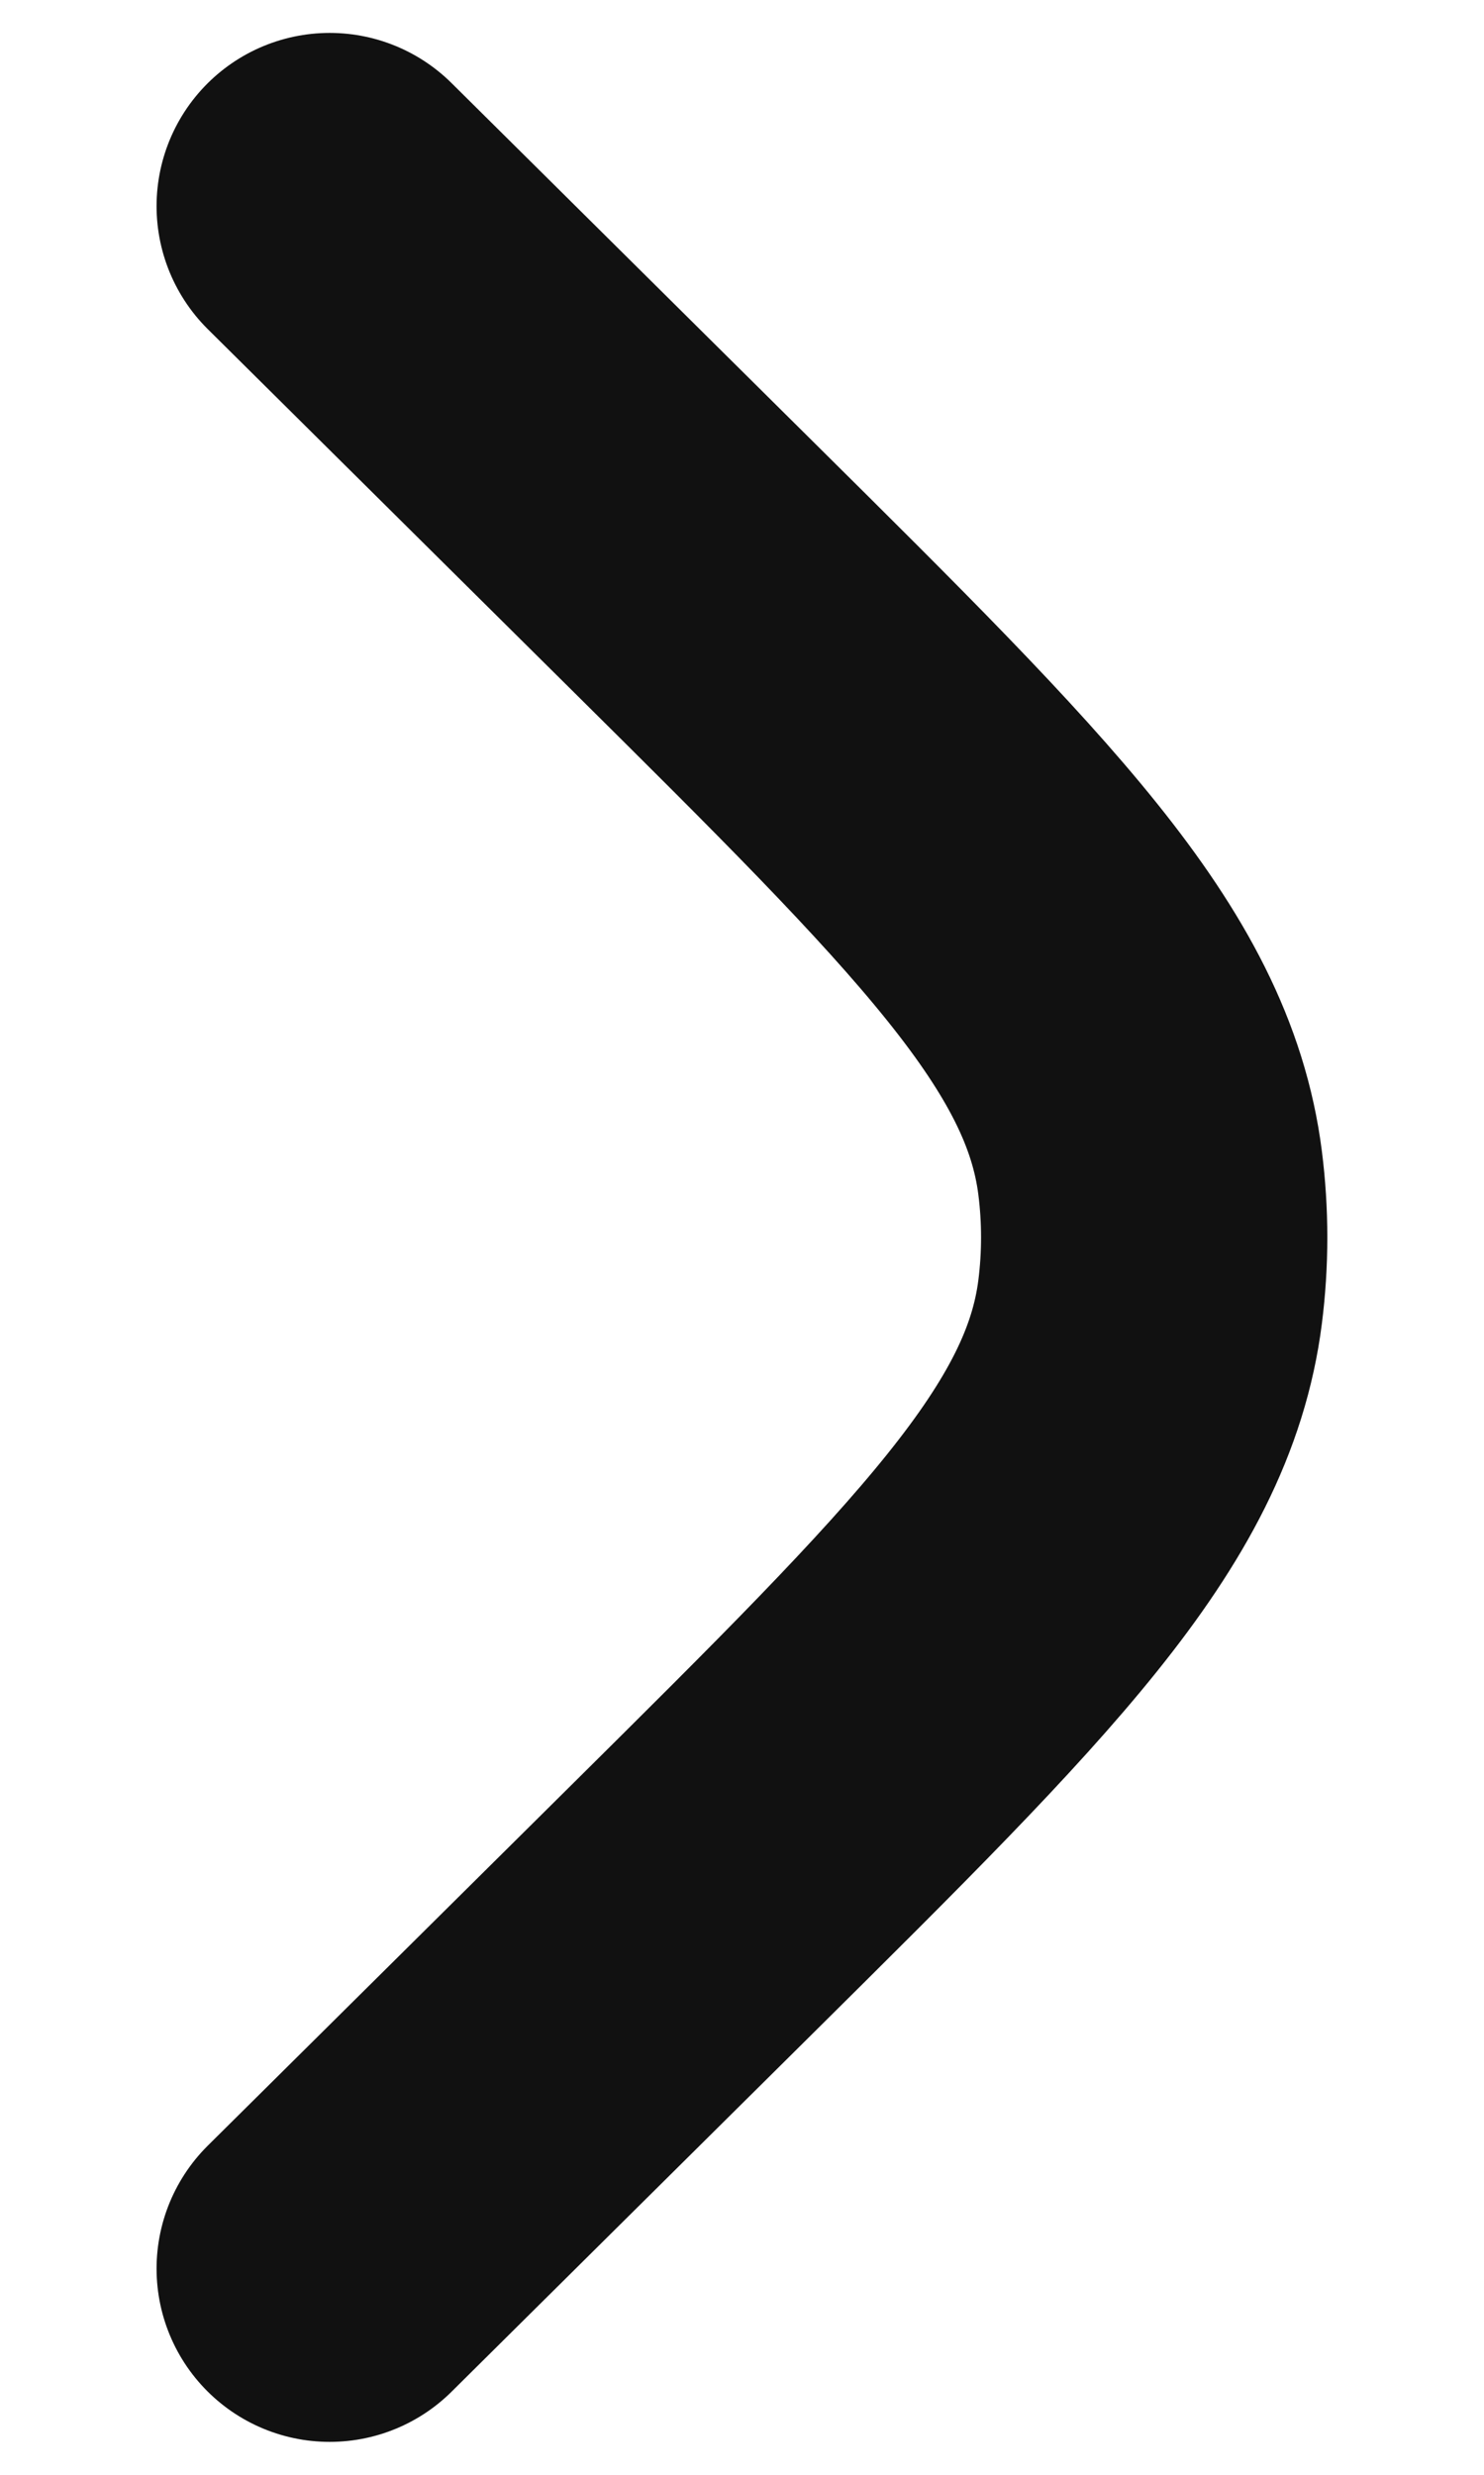 <svg width="6" height="10" viewBox="0 0 6 10" fill="none" xmlns="http://www.w3.org/2000/svg">
<g id="Right 2">
<path id="Vector" d="M1.333 0.833L2.802 2.289C3.974 3.451 4.56 4.031 4.65 4.739C4.672 4.912 4.672 5.088 4.65 5.261C4.56 5.969 3.974 6.549 2.802 7.711L1.333 9.167" stroke="#111111" stroke-width="1.4" stroke-linecap="round"/>
</g>
</svg>
